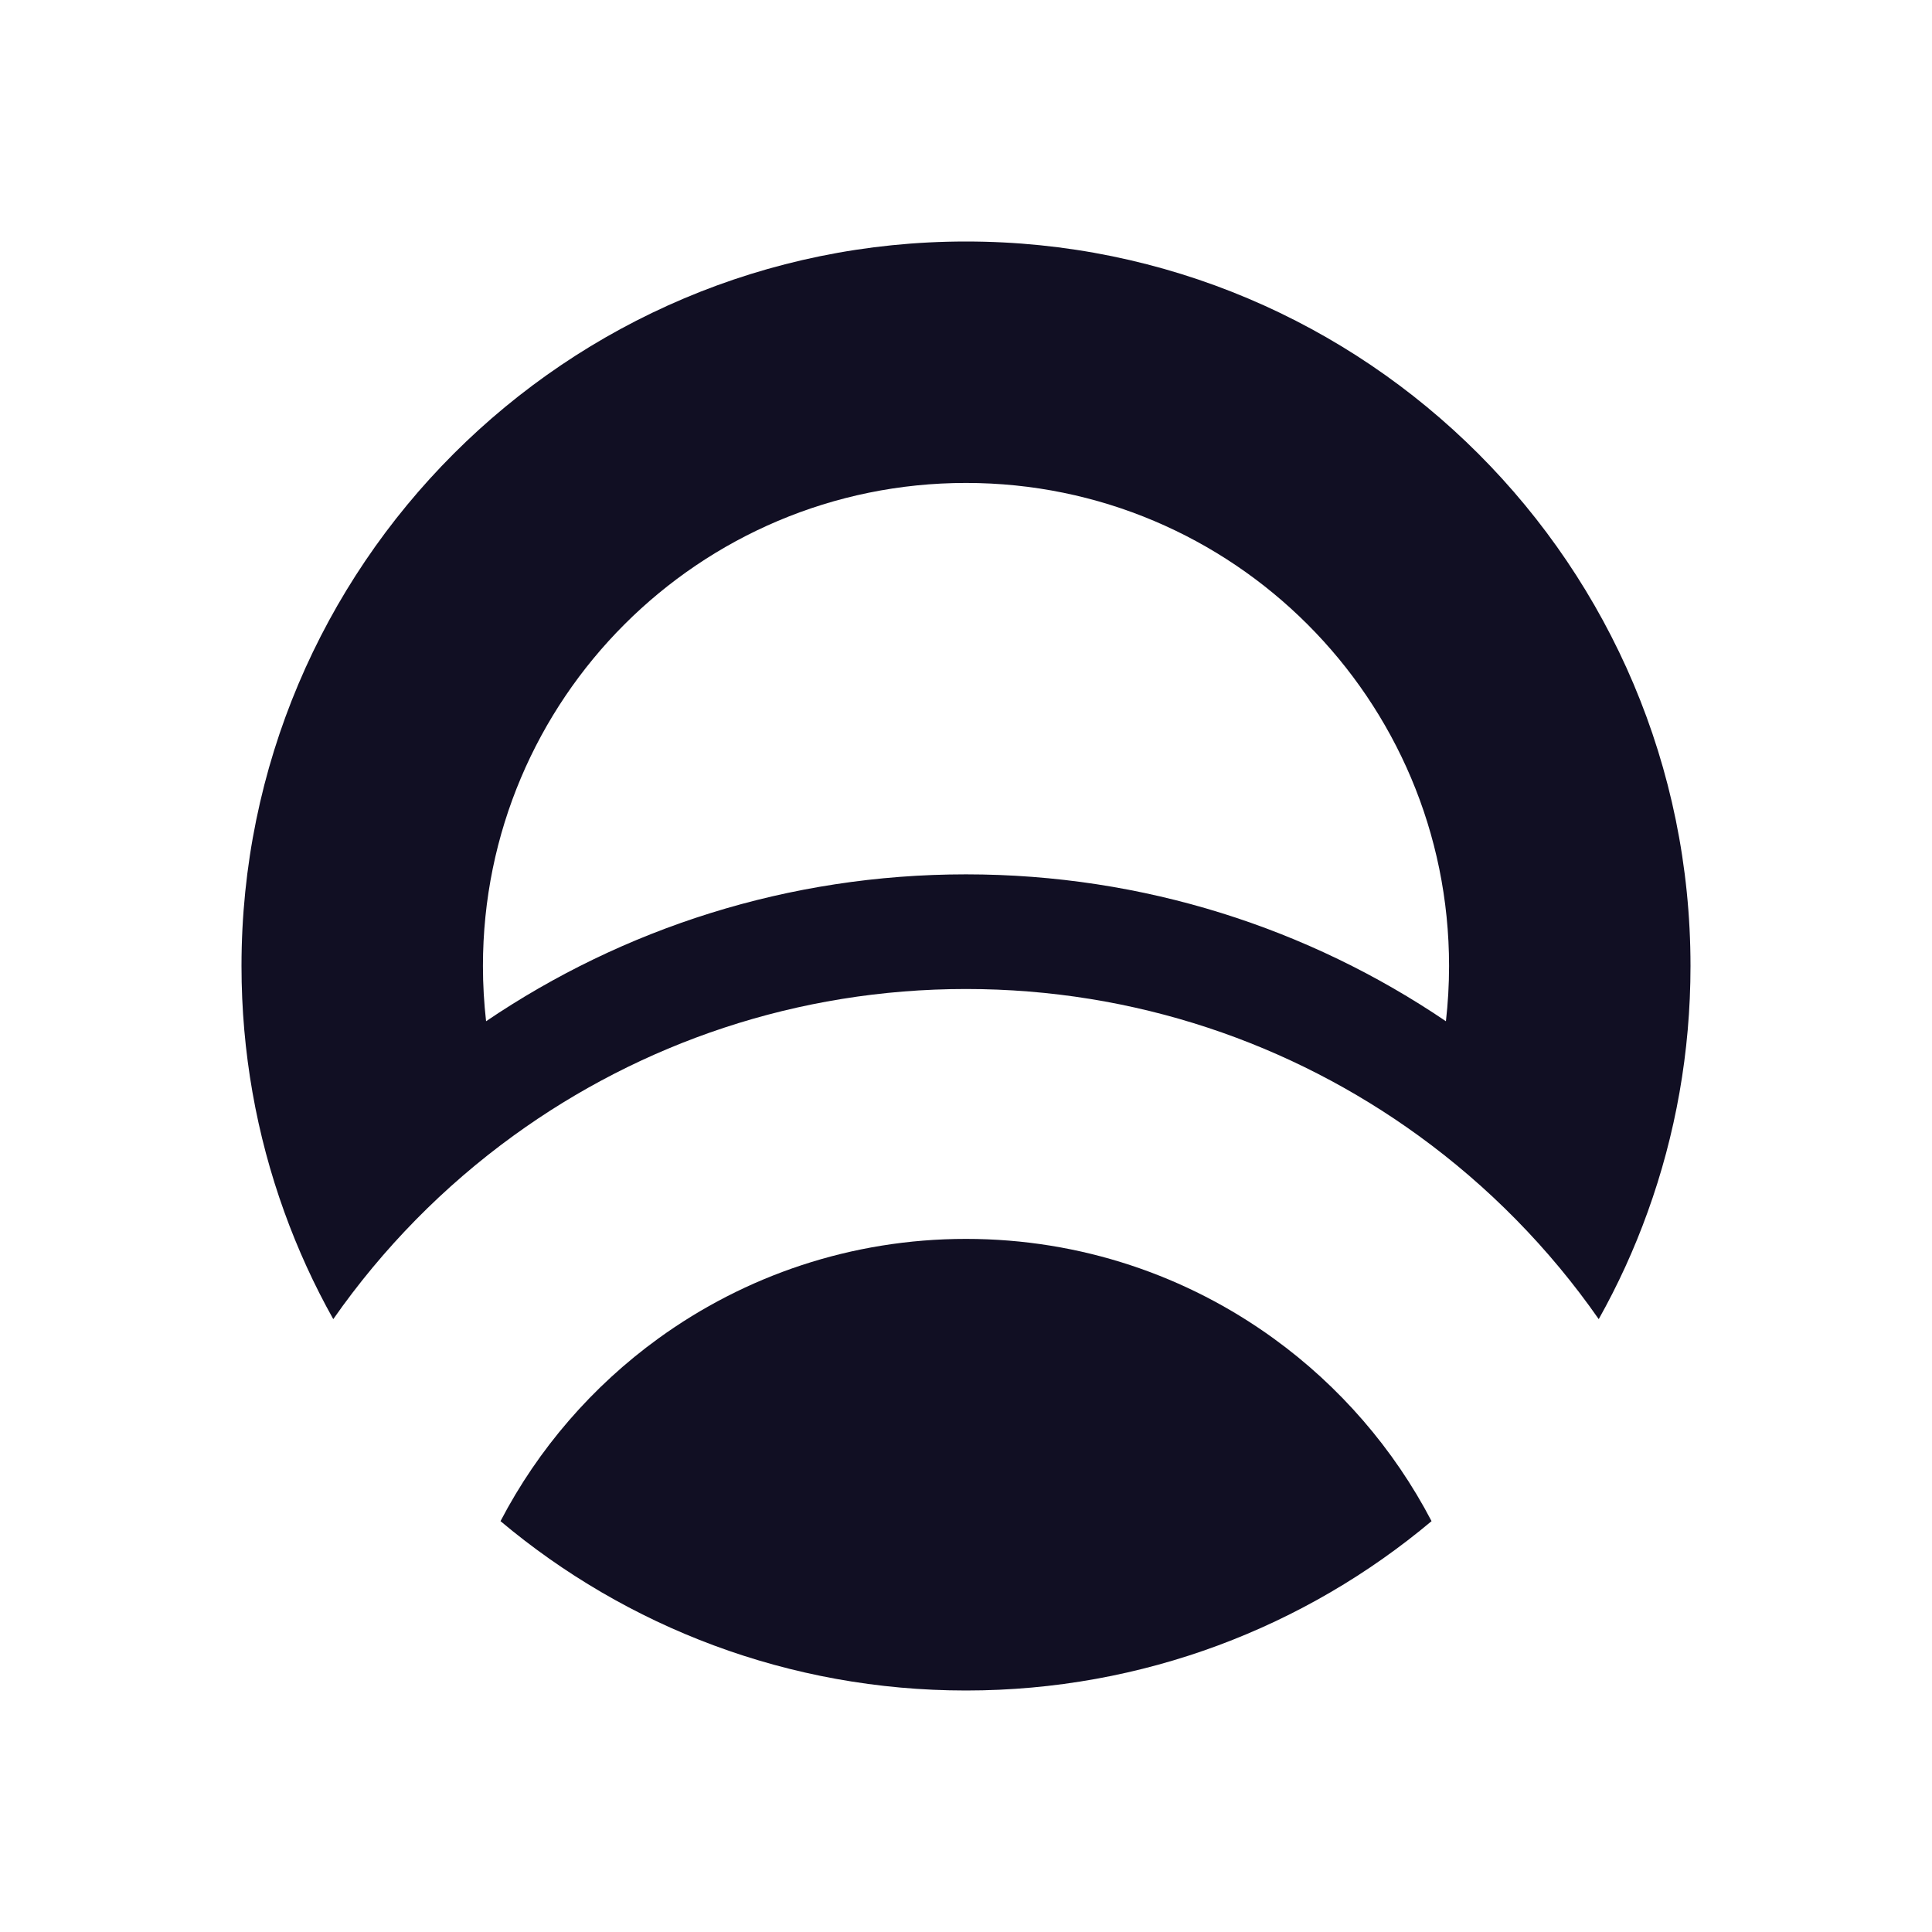 <svg width="32" height="32" viewBox="0 0 32 32" fill="none" xmlns="http://www.w3.org/2000/svg">
<g clip-path="url(#clip0_4_1725)">
<path d="M21.095 22.169C19.663 21.132 17.903 20.52 16 20.52C14.097 20.52 12.337 21.132 10.905 22.169C9.816 22.958 8.916 23.994 8.29 25.195C10.375 26.946 13.065 28 16 28C18.935 28 21.625 26.946 23.711 25.195C23.084 23.994 22.185 22.958 21.095 22.169Z" fill="#110F23"/>
<path d="M16 4C9.373 4 4 9.373 4 16C4 17.43 4.25 18.802 4.709 20.073C4.932 20.691 5.203 21.284 5.52 21.849C6.339 20.676 7.35 19.648 8.507 18.809C10.612 17.282 13.2 16.381 16 16.381C18.8 16.381 21.388 17.282 23.494 18.809C24.651 19.648 25.662 20.676 26.48 21.849C26.797 21.284 27.069 20.69 27.291 20.073C27.75 18.802 28 17.43 28 16C28 9.373 22.628 4 16 4ZM16 14.482C13.055 14.482 10.319 15.379 8.051 16.915C8.017 16.615 7.999 16.309 7.999 16C7.999 11.581 11.581 7.999 16 7.999C20.419 7.999 24.001 11.581 24.001 16C24.001 16.309 23.983 16.615 23.949 16.915C21.681 15.378 18.945 14.482 16 14.482Z" fill="#110F23"/>
</g>
<defs>
<clipPath id="clip0_4_1725">
<rect width="24" height="24" fill="white" transform="translate(4 4)"/>
</clipPath>
</defs>
</svg>
